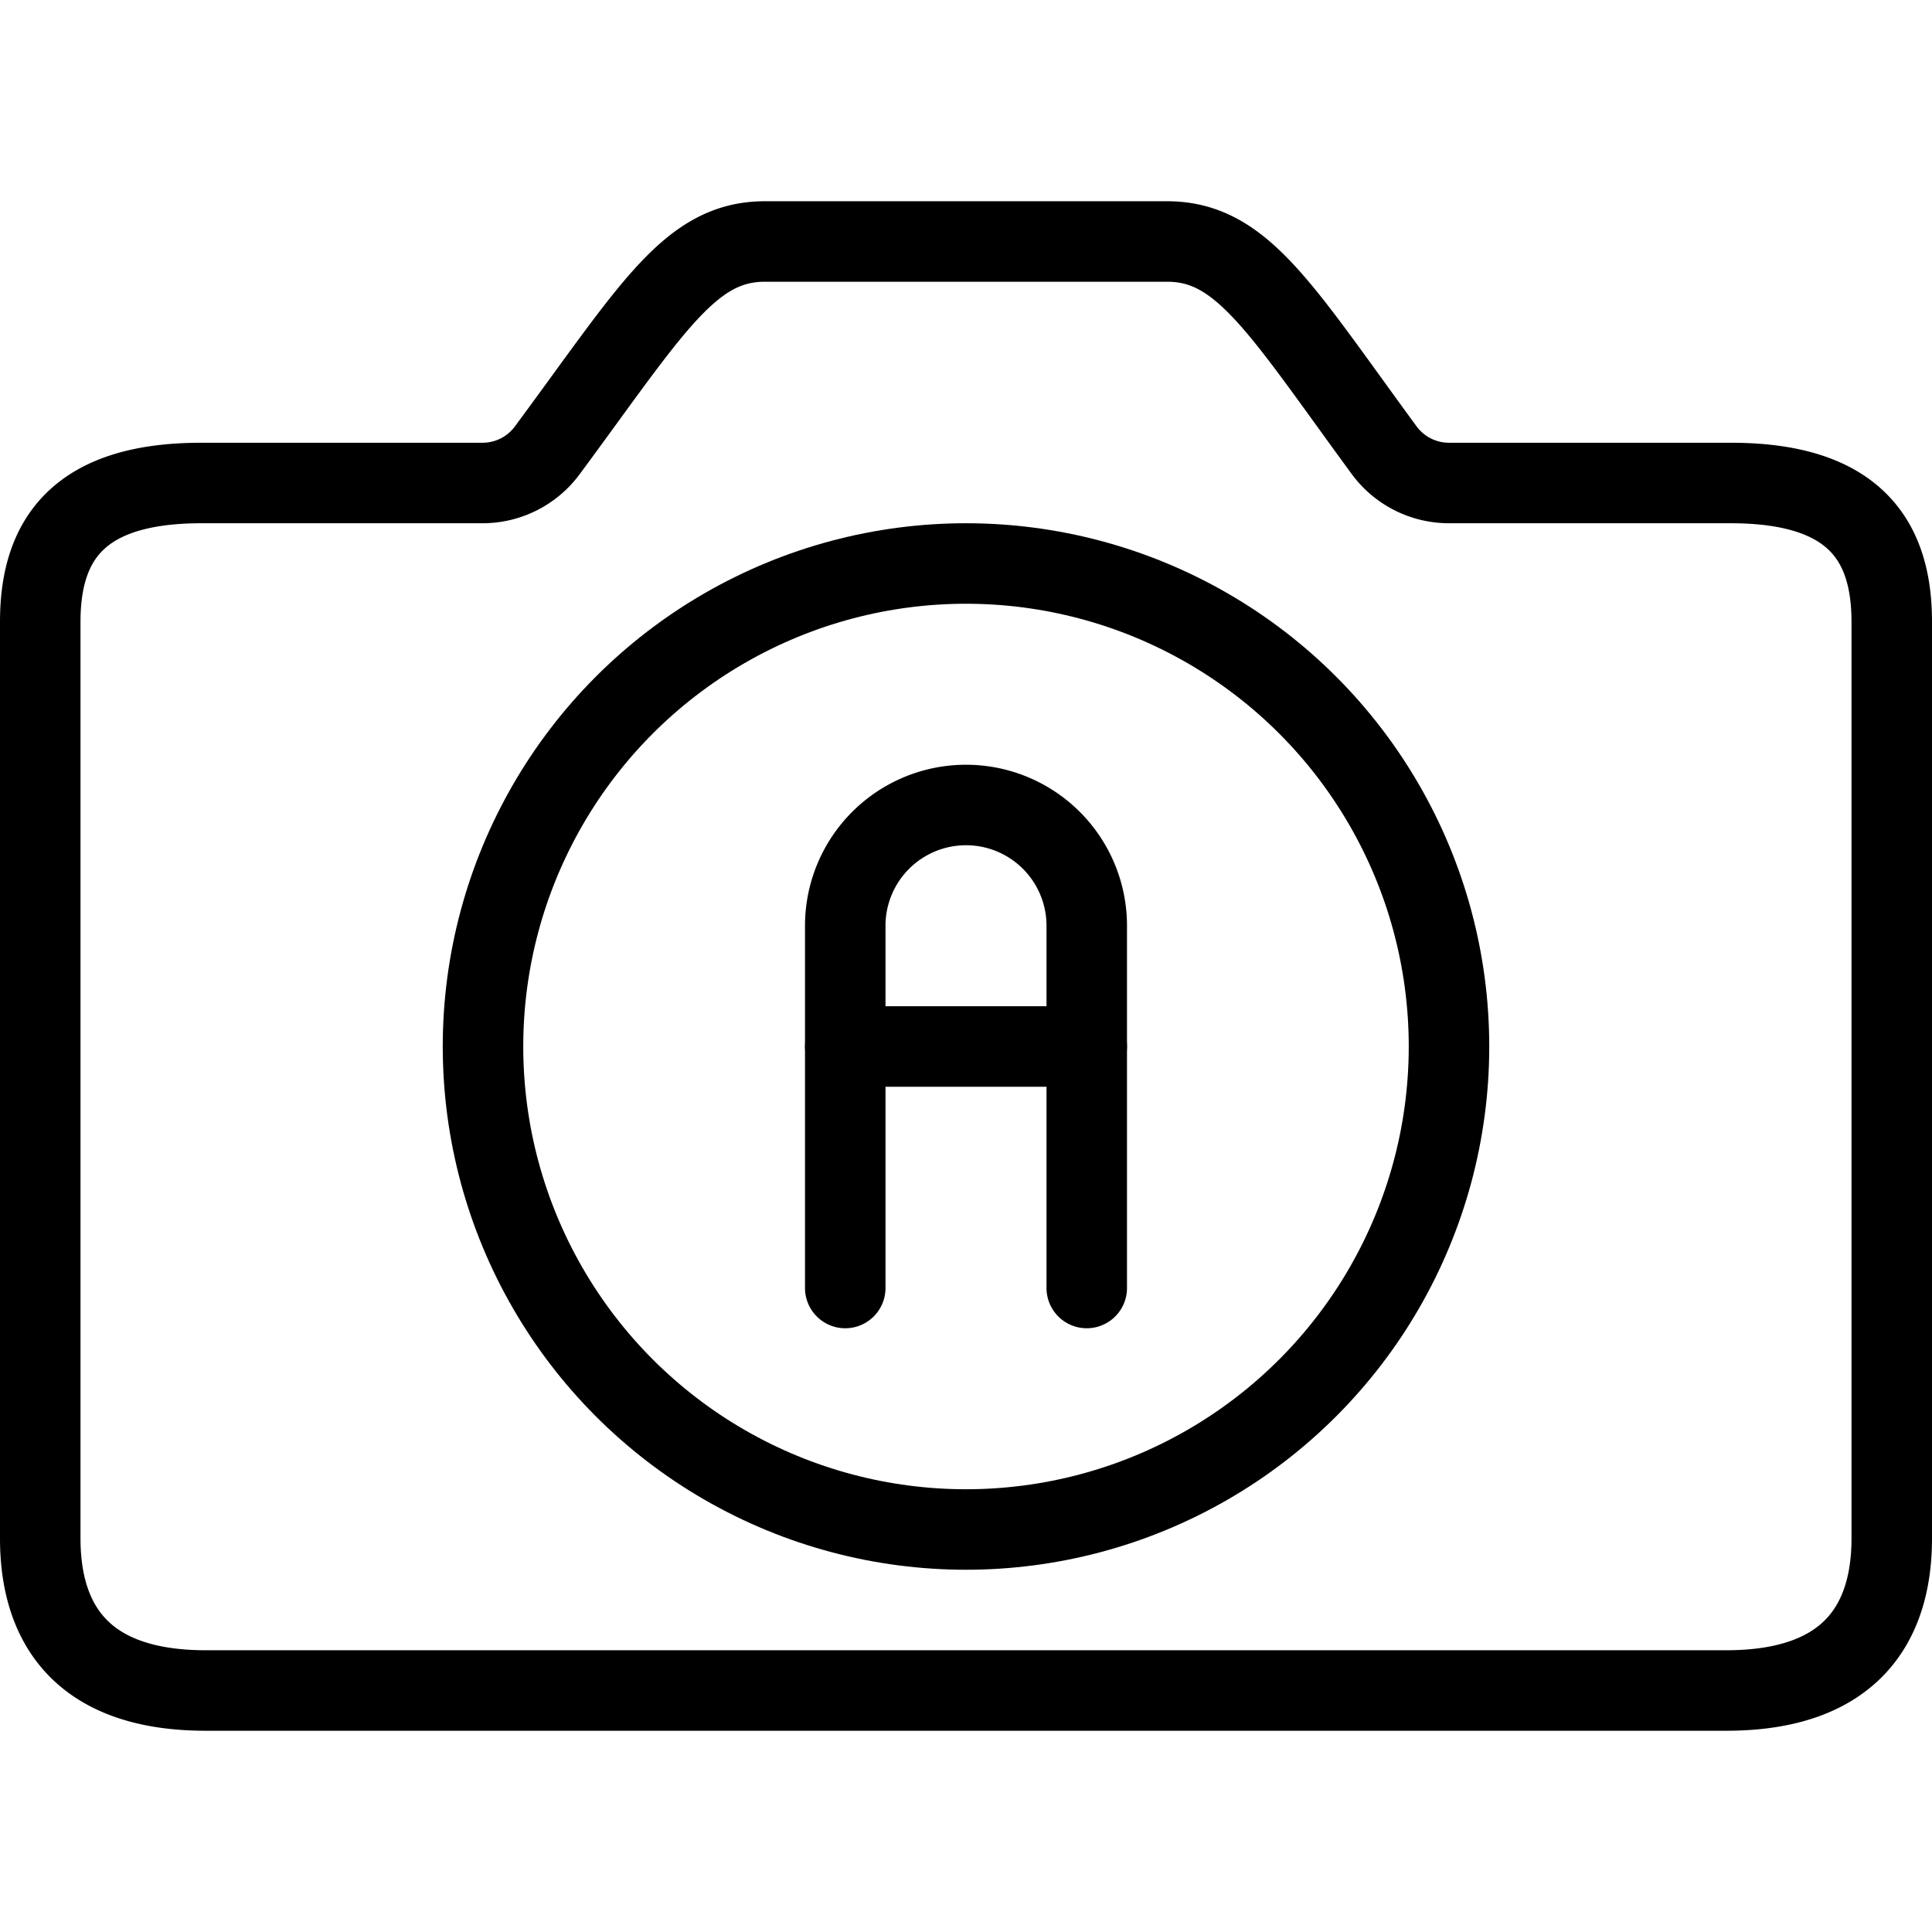 <svg xmlns="http://www.w3.org/2000/svg" viewBox="0 0 24 24"><defs><style>.a{fill:none;stroke:currentColor;stroke-linecap:round;stroke-linejoin:round;}</style></defs><title>focus-camera-auto</title><path class="a" d="M21.5,6H18a1,1,0,0,1-.806-.408C15.905,3.834,15.431,3,14.5,3h-5c-.931,0-1.4.834-2.7,2.592A1,1,0,0,1,6,6H2.5C1,6,.5,6.679.5,7.723V19.111C.5,20.154,1,21,2.556,21H21.444C23,21,23.5,20.154,23.5,19.111V7.723C23.5,6.679,23,6,21.5,6Z"/><path class="a" d="M10.5,16V11.5a1.5,1.5,0,0,1,3,0V16"/><line class="a" x1="10.5" y1="13" x2="13.5" y2="13"/><circle class="a" cx="12" cy="13" r="6"/></svg>